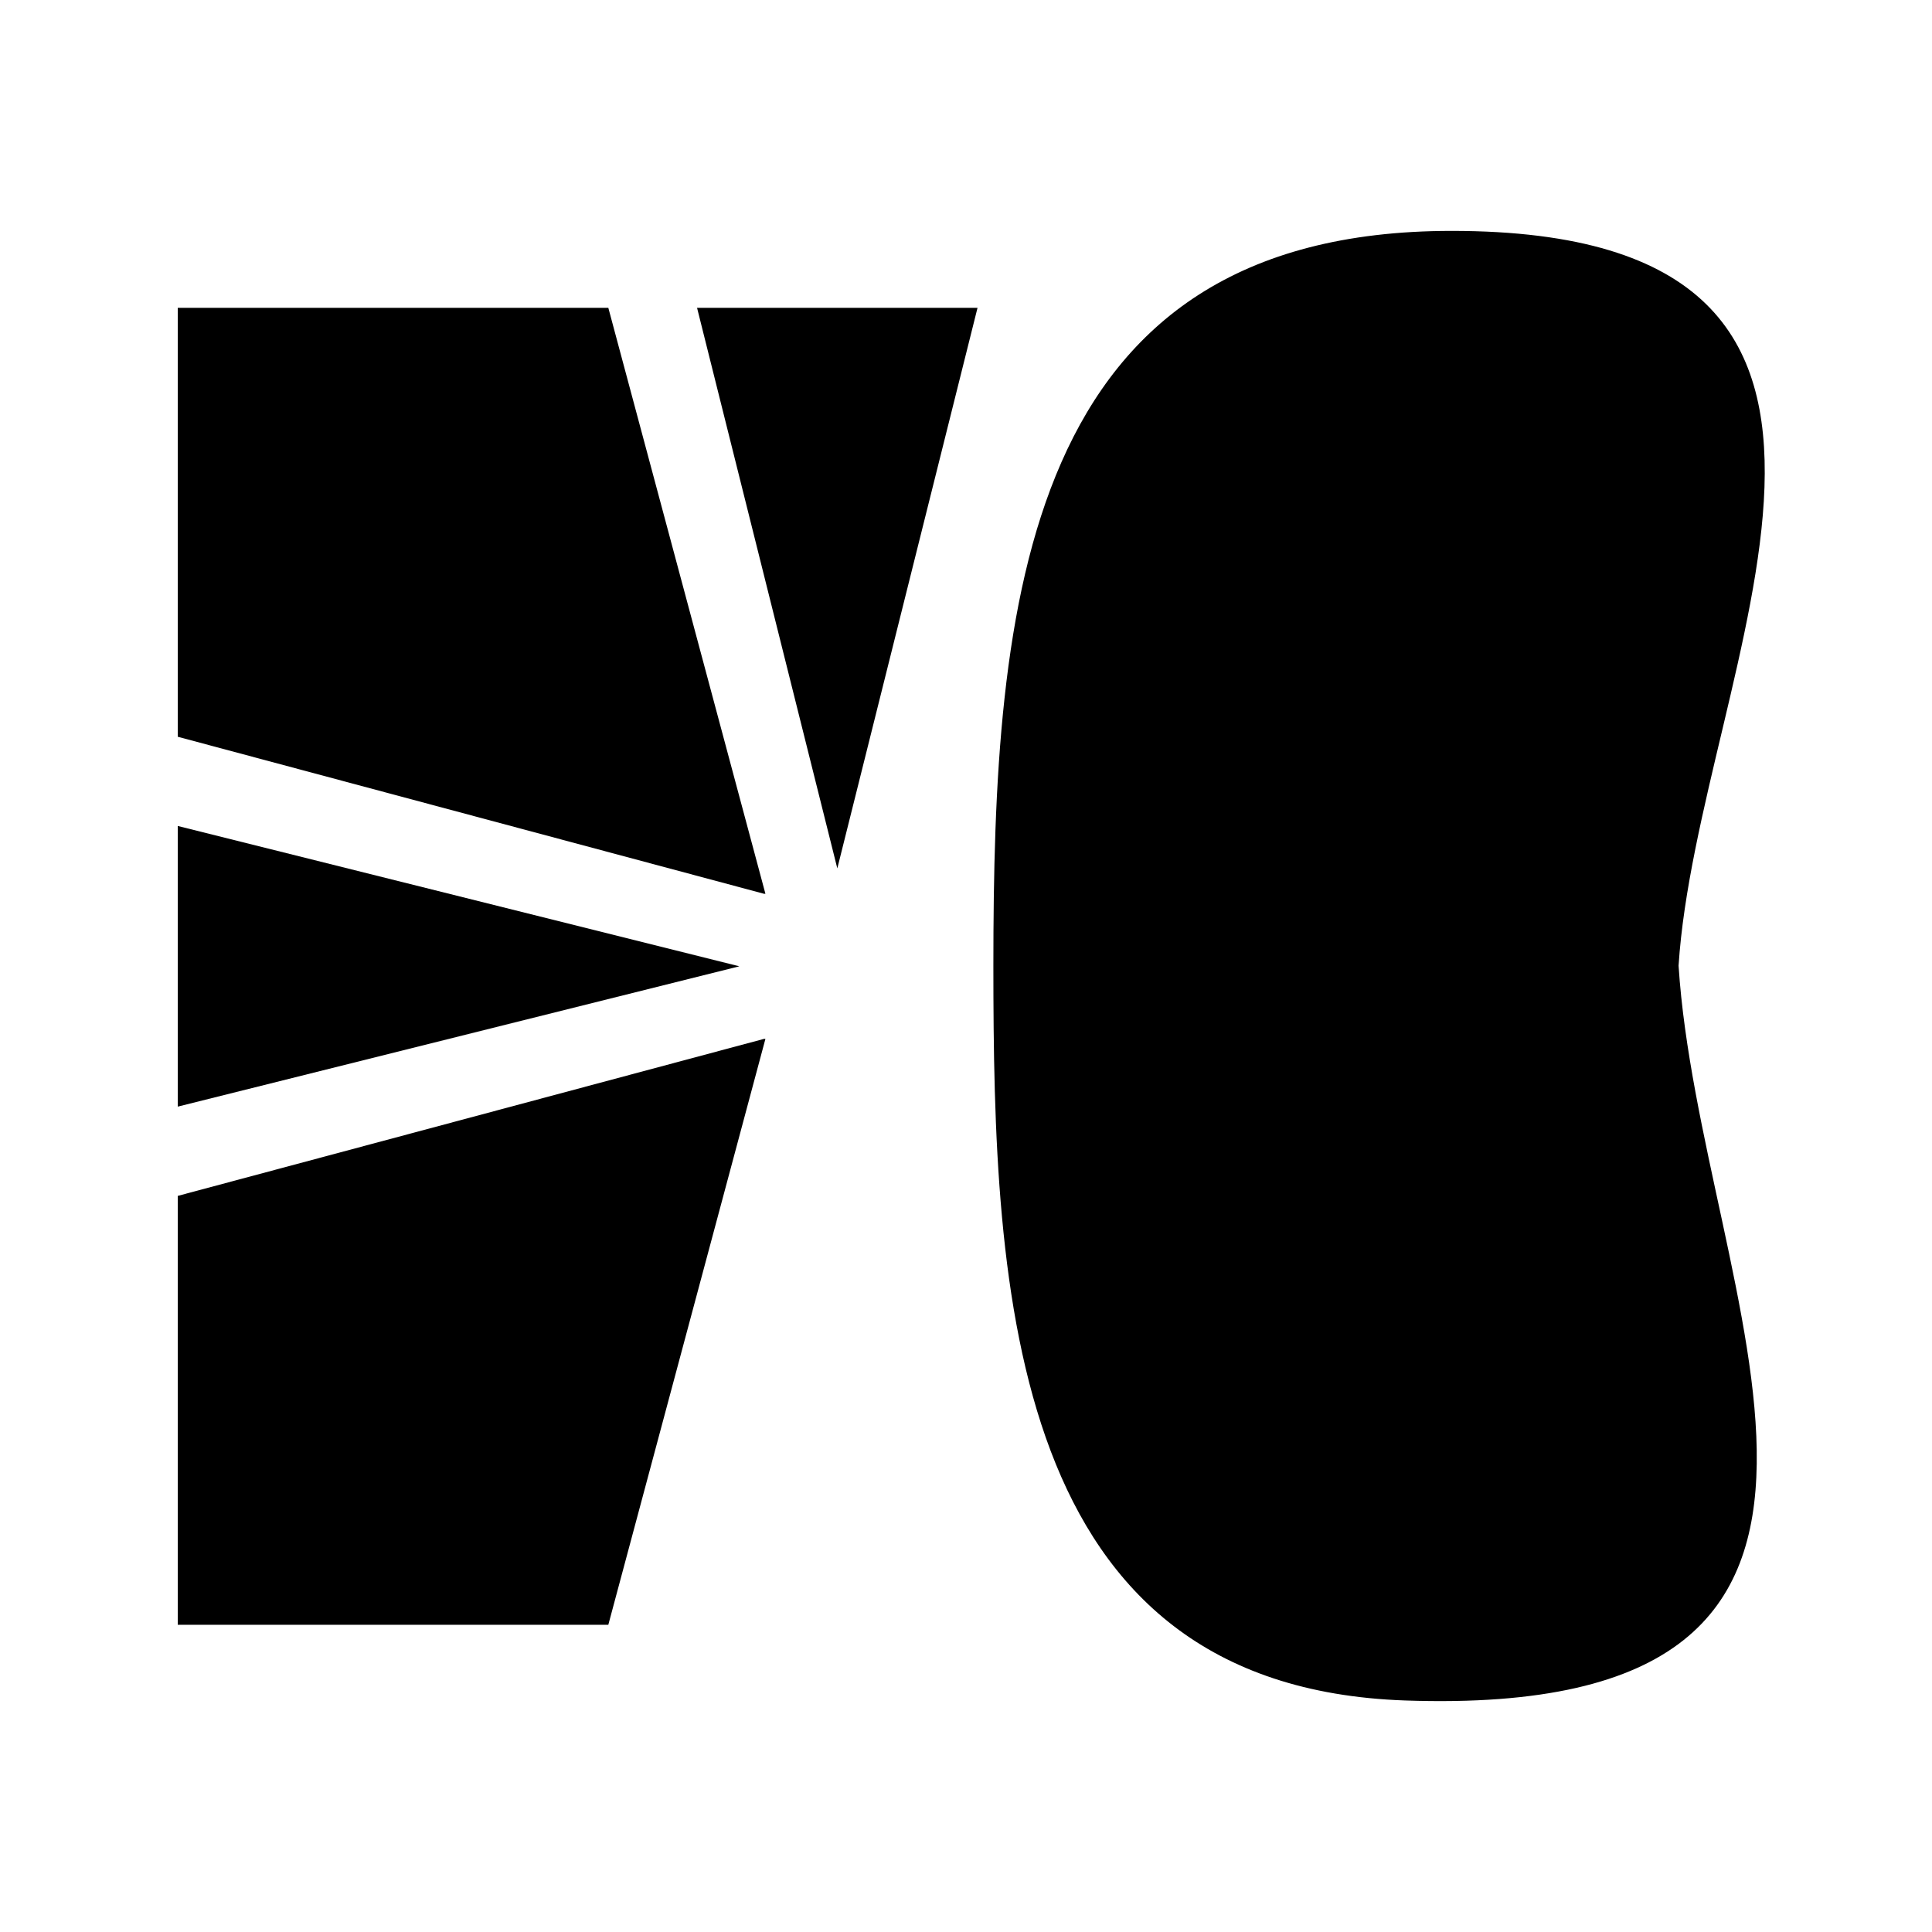 <?xml version="1.0" encoding="UTF-8" standalone="no"?>
<!-- Generator: Adobe Illustrator 16.0.0, SVG Export Plug-In . SVG Version: 6.00 Build 0)  -->

<svg
   version="1.1"
   id="Layer_1"
   x="0px"
   y="0px"
   width="500px"
   height="500px"
   viewBox="0 0 500 500"
   enable-background="new 0 0 500 500"
   xml:space="preserve"
   sodipodi:docname="sq1_bld.svg"
   inkscape:version="1.3.2 (091e20ef0f, 2023-11-25, custom)"
   xmlns:inkscape="http://www.inkscape.org/namespaces/inkscape"
   xmlns:sodipodi="http://sodipodi.sourceforge.net/DTD/sodipodi-0.dtd"
   xmlns="http://www.w3.org/2000/svg"
   xmlns:svg="http://www.w3.org/2000/svg"><defs
   id="defs7" /><sodipodi:namedview
   id="namedview7"
   pagecolor="#ffffff"
   bordercolor="#000000"
   borderopacity="0.25"
   inkscape:showpageshadow="2"
   inkscape:pageopacity="0.0"
   inkscape:pagecheckerboard="0"
   inkscape:deskcolor="#d1d1d1"
   inkscape:zoom="1.0059375"
   inkscape:cx="77.539607"
   inkscape:cy="313.14072"
   inkscape:window-width="1918"
   inkscape:window-height="1171"
   inkscape:window-x="0"
   inkscape:window-y="27"
   inkscape:window-maximized="1"
   inkscape:current-layer="Layer_1" />


<polygon
   fill="#000000"
   points="292.637,50.222 250.096,220.298 207.541,50.222 "
   id="polygon3"
   transform="matrix(0.853,0,0,0.853,3.364,36.823)" />
<polygon
   fill="#000000"
   points="49.989,207.429 220.368,250.008 49.989,292.579 "
   id="polygon4"
   transform="matrix(0.853,0,0,0.853,3.364,36.823)" />

<polyline
   fill="#000000"
   points="227.836,227.996 49.989,180.362 49.989,50.222 180.183,50.222 180.621,50.222 228.283,227.996 "
   id="polyline5"
   transform="matrix(0.853,0,0,0.853,3.364,36.823)" />

<polyline
   fill="#000000"
   points="227.836,272.029 49.989,319.662 49.989,449.784 180.183,449.784 180.621,449.784 228.283,272.029   "
   id="polyline7"
   transform="matrix(0.853,0,0,0.853,3.364,36.823)" />
<path
   fill="#000000"
   d="m 434.413,249.918 c 4.929,-76.658 73.935,-190.163 -58.733,-190.163 -111.138,0 -118.596,96.192 -118.596,190.163 0,84.969 4.044,186.586 106.526,190.163 142.872,4.987 76.281,-104.974 70.803,-190.163 z"
   id="path3" /></svg>
